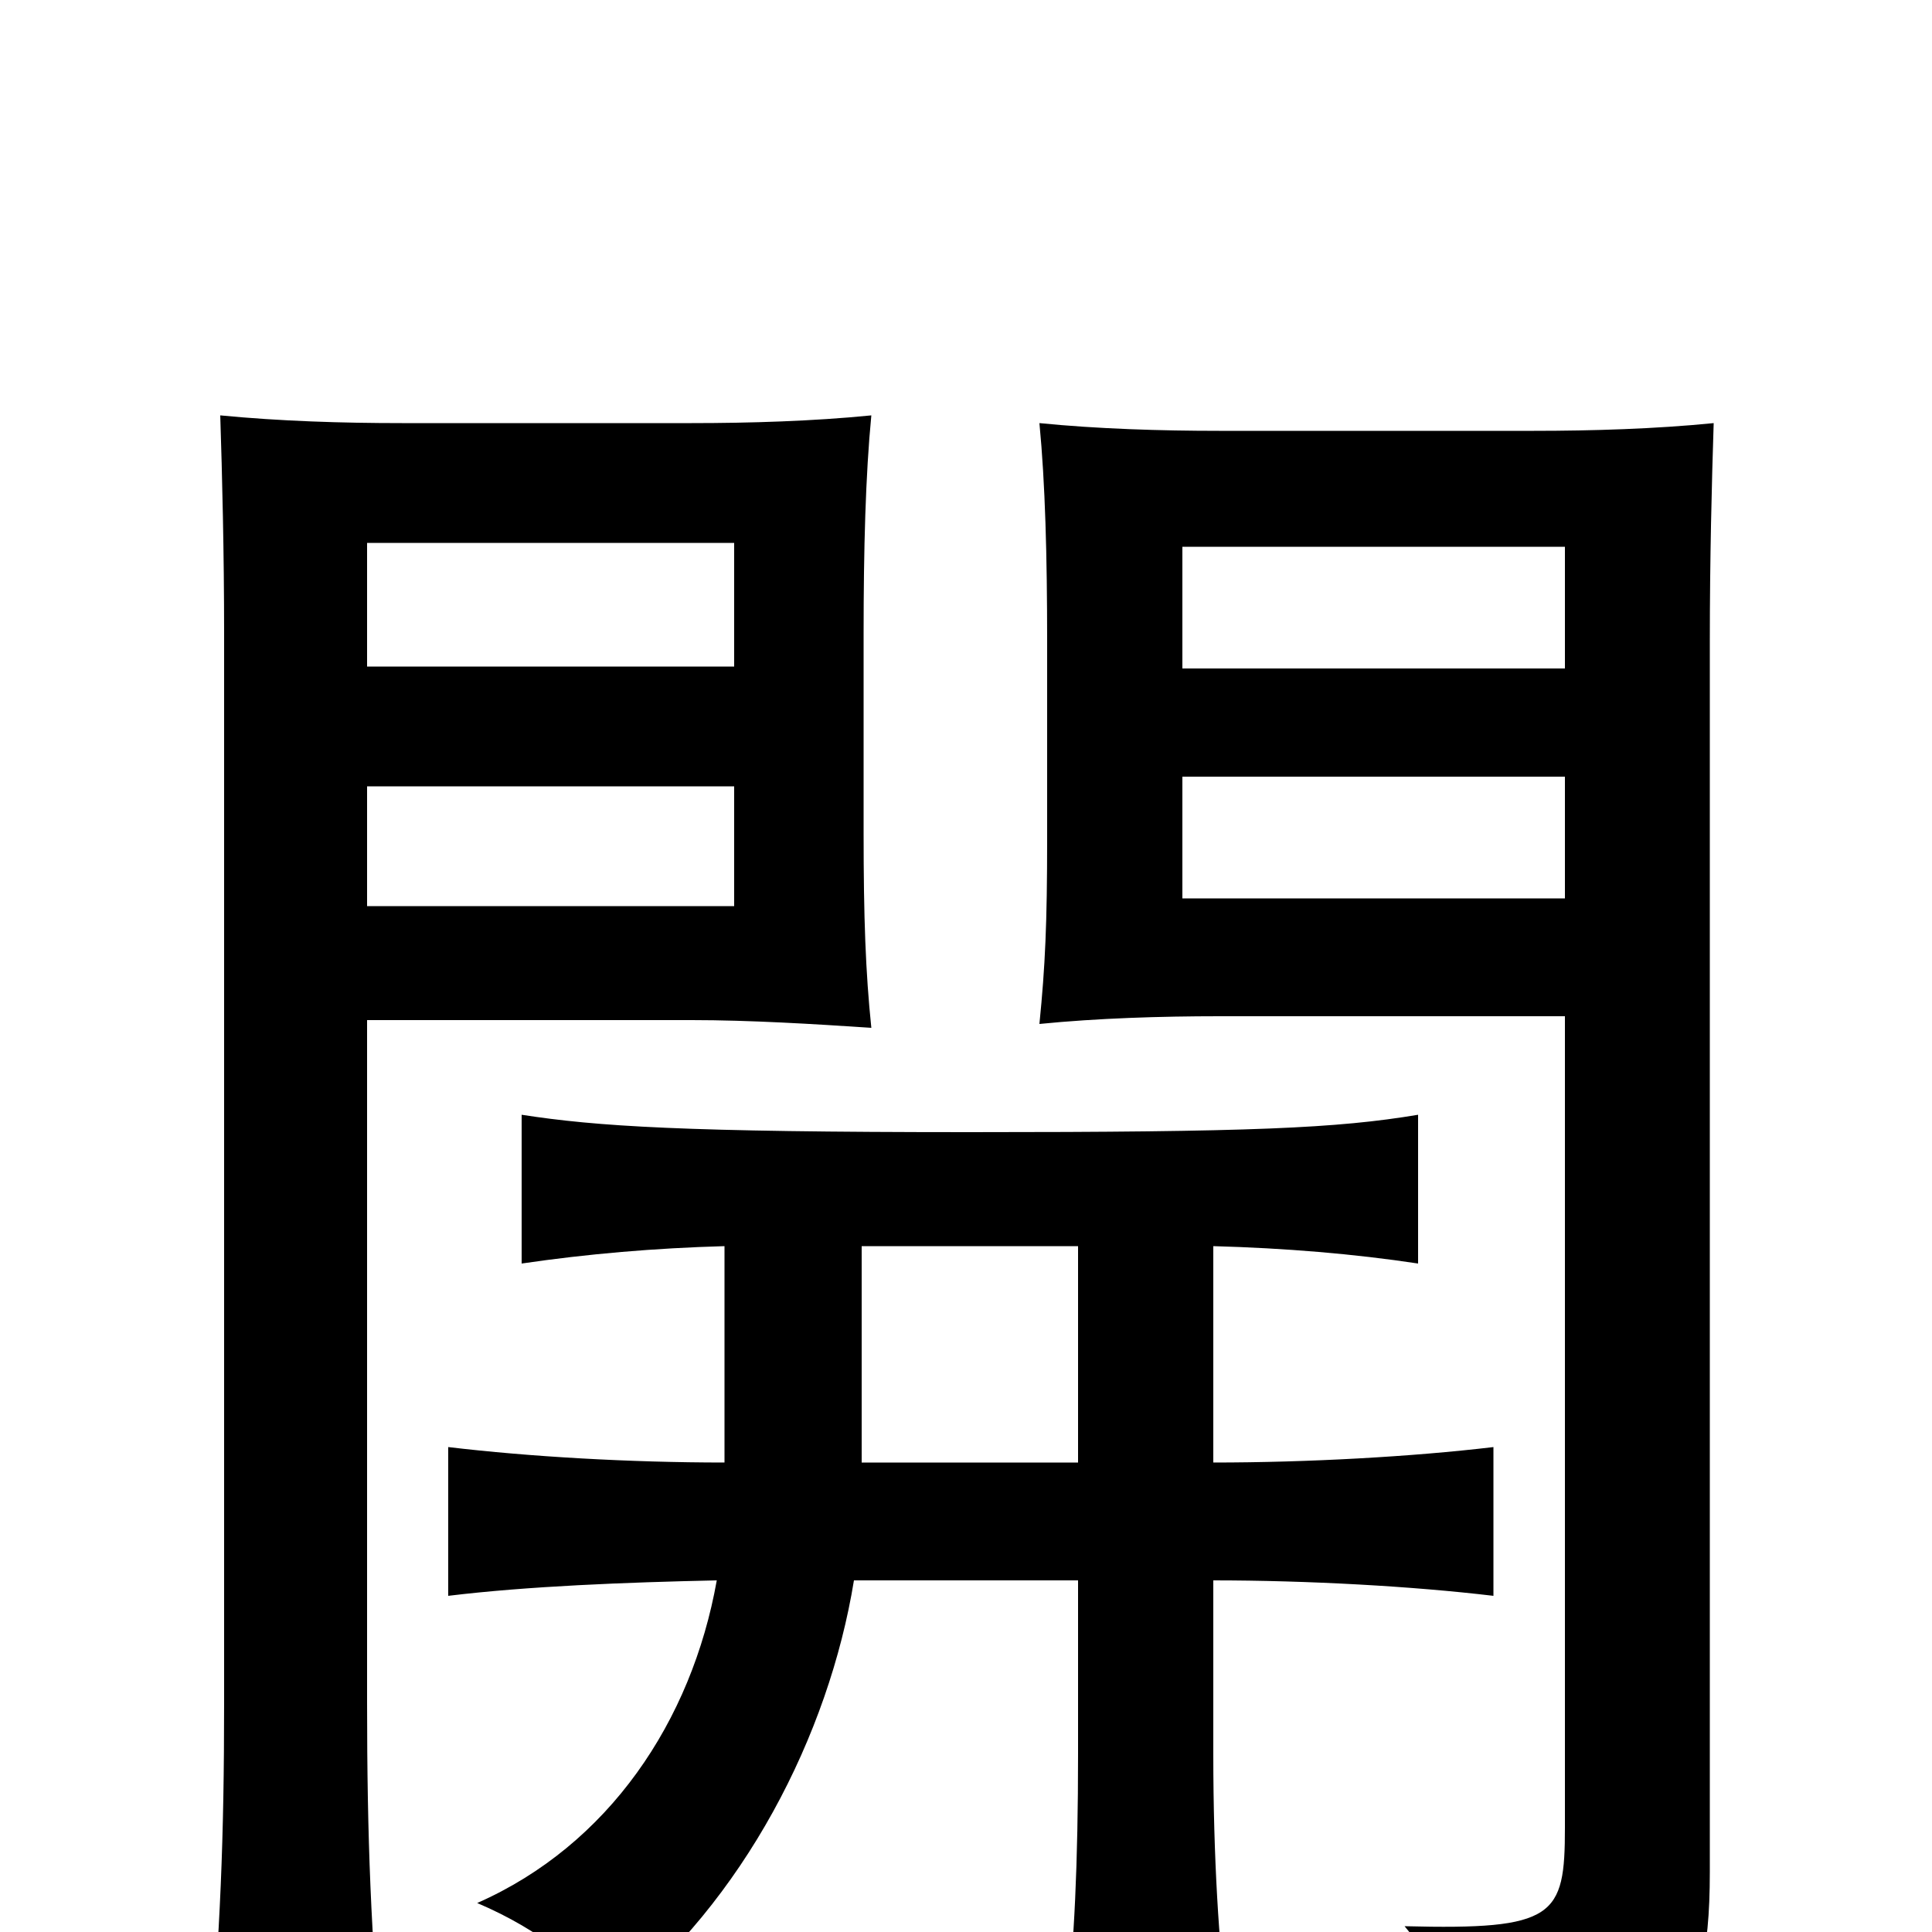 <svg xmlns="http://www.w3.org/2000/svg" viewBox="0 -1000 1000 1000">
	<path fill="#000000" d="M810 -535H612V-598H810ZM887 -781C857 -778 824 -777 794 -777H631C601 -777 568 -778 538 -781C541 -750 542 -712 542 -668V-566C542 -522 541 -500 538 -470C568 -473 601 -474 631 -474H810V-54C810 -8 805 -1 727 -3C748 22 754 47 753 82C862 68 885 55 885 -31V-668C885 -711 886 -750 887 -781ZM380 -531H190V-593H380ZM451 -468C448 -497 447 -525 447 -569V-672C447 -716 448 -754 451 -785C421 -782 388 -781 358 -781H208C177 -781 145 -782 114 -785C115 -754 116 -714 116 -672V-119C116 -48 114 0 108 69H198C192 2 190 -48 190 -119V-472H358C388 -472 421 -470 451 -468ZM810 -654H612V-717H810ZM380 -655H190V-719H380ZM558 -182V-92C558 -36 556 8 552 38H635C631 8 628 -38 628 -92V-182C677 -182 731 -179 773 -174V-251C731 -246 677 -243 628 -243V-355C665 -354 701 -351 734 -346V-423C692 -416 648 -414 502 -414C353 -414 309 -417 270 -423V-346C304 -351 339 -354 375 -355V-243C326 -243 274 -246 232 -251V-174C273 -179 324 -181 371 -182C358 -109 315 -45 247 -15C280 -1 304 19 317 38C385 -16 429 -102 442 -182ZM446 -243V-355H558V-243Z"/>
</svg>